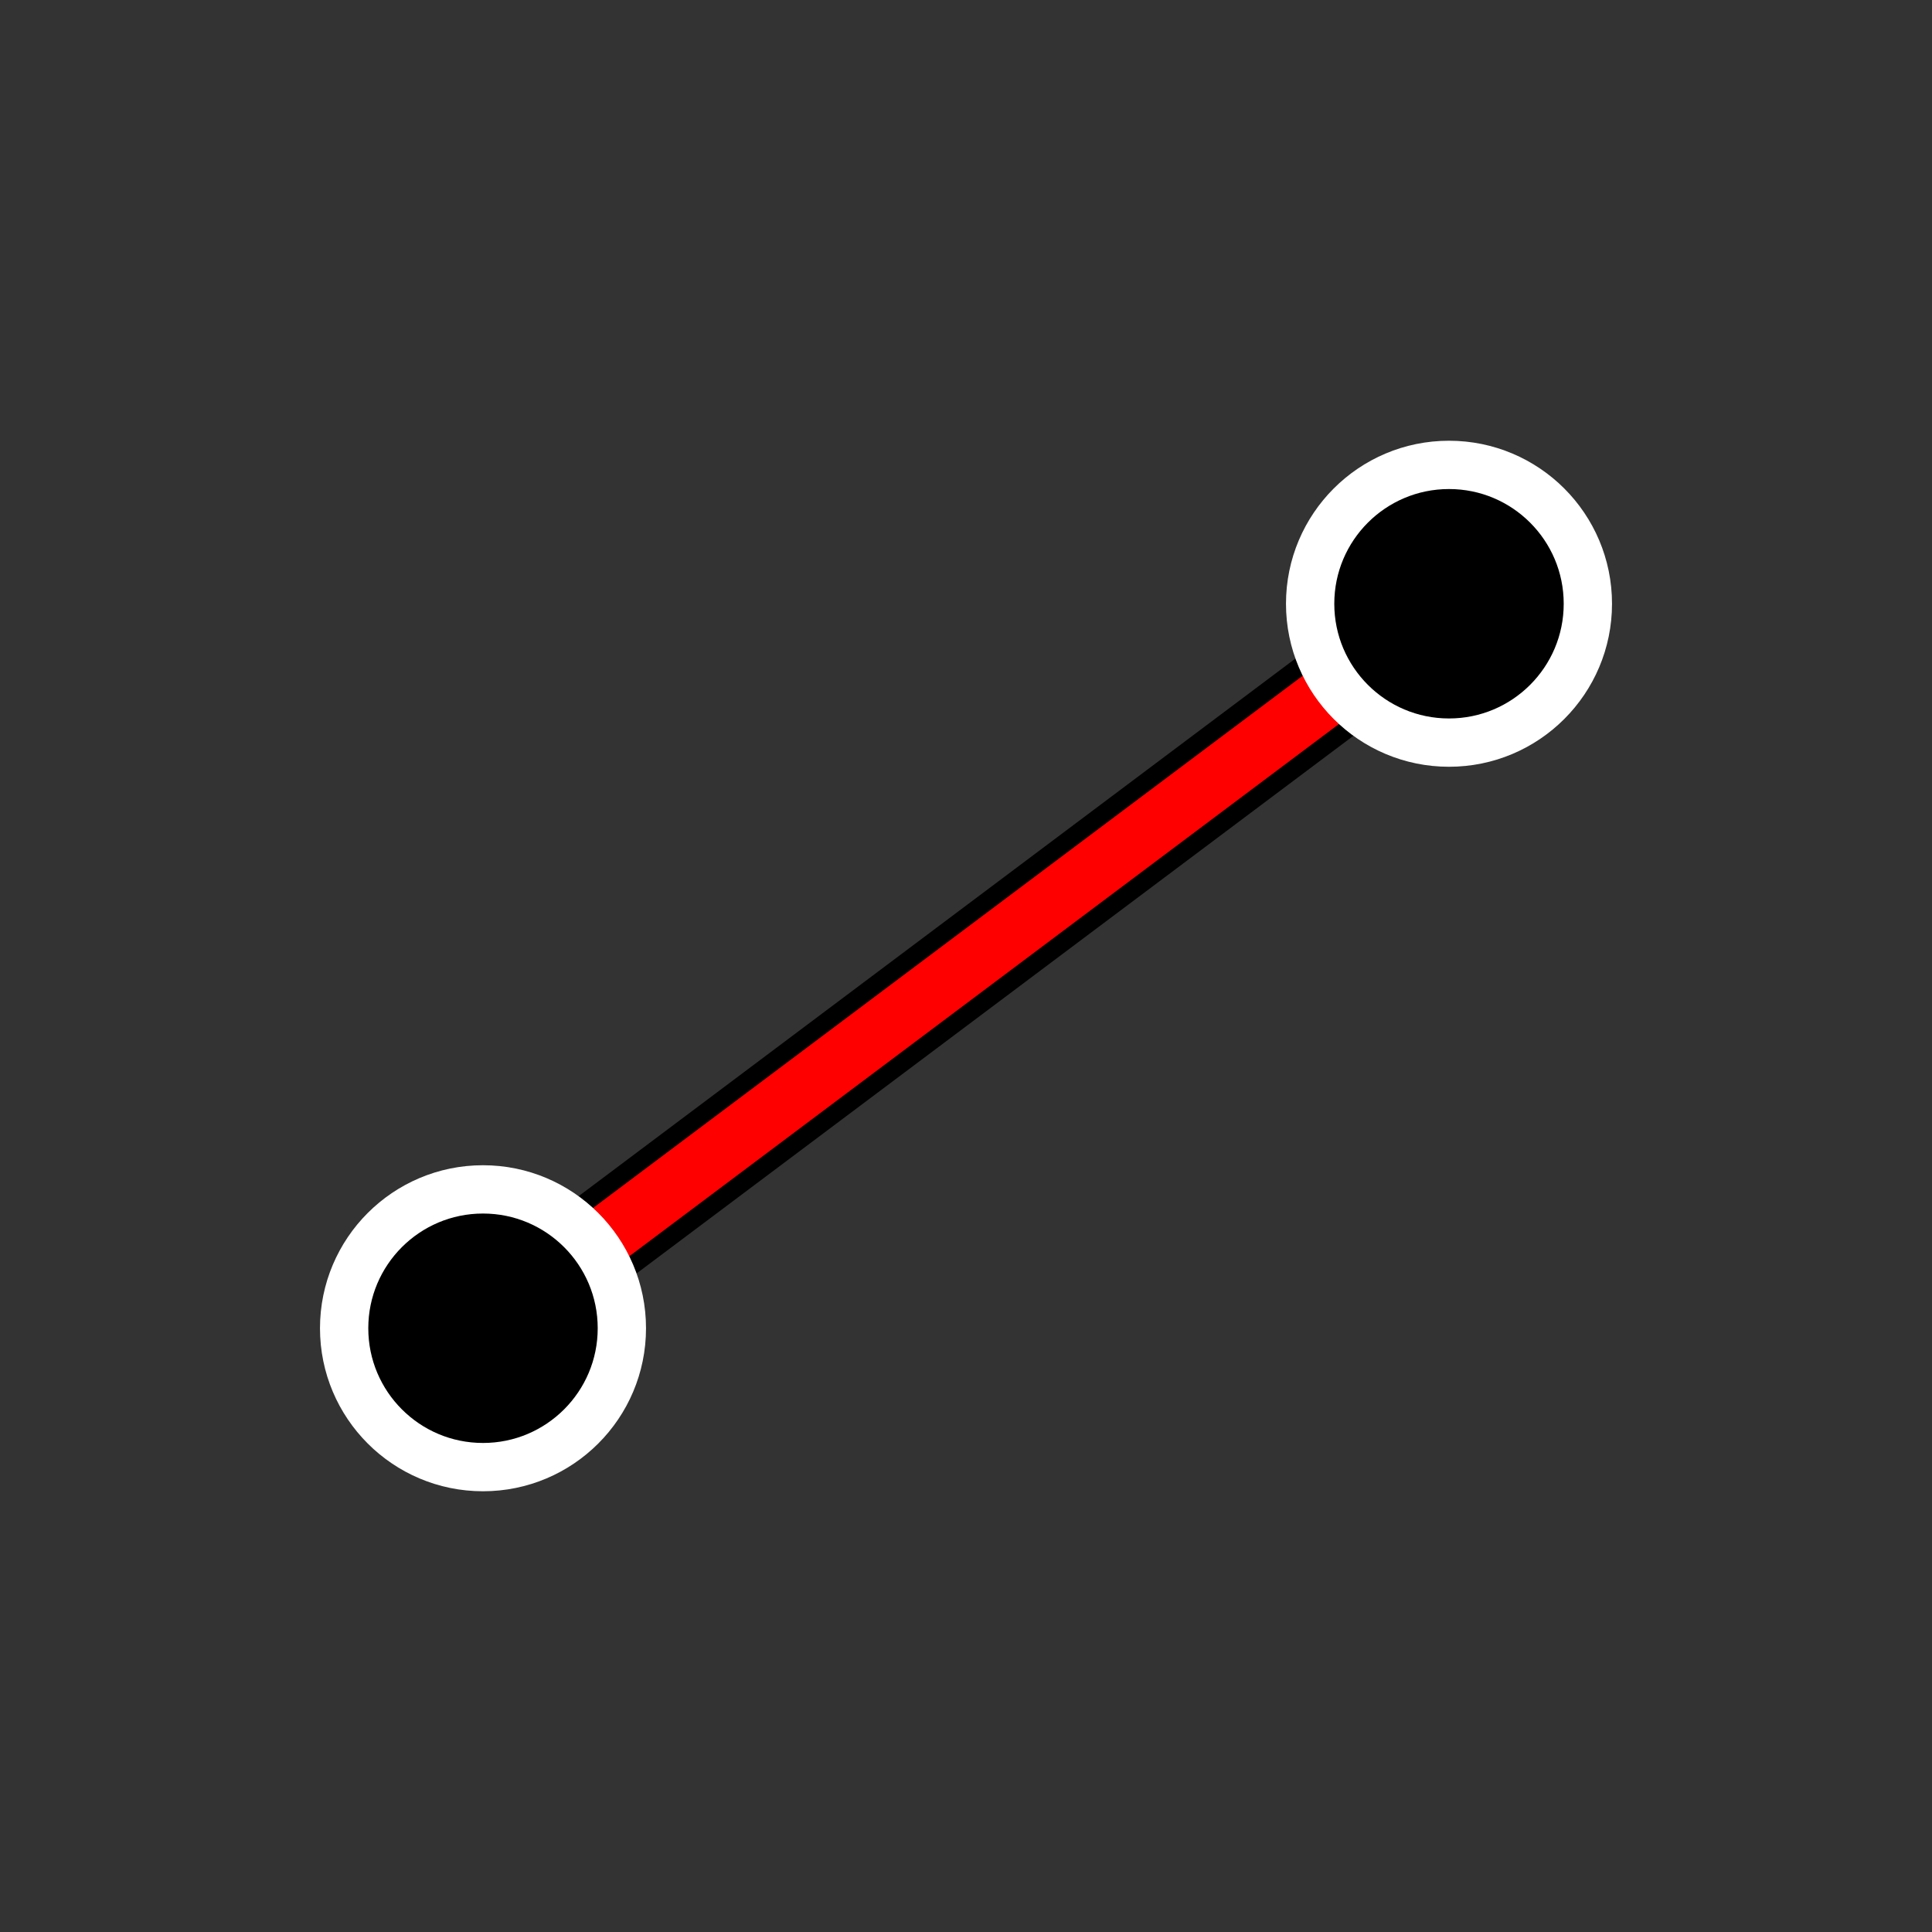 <svg xmlns="http://www.w3.org/2000/svg" viewBox="0 0 32 32">
    <rect x="0" y="0" width="32" height="32" style="fill:#333333;stroke:none;opacity:1;fill-opacity:1"/>
    <style>
        * {
            stroke: black;
            stroke-width: 1.6;
            stroke-linecap: round;
            stroke-linejoin: round;
        }

        circle {
            stroke: white;
            stroke-width: 0.8;
            fill: black;
        }

        .m {
            stroke: red;
            stroke-width: 1;
        }
    </style>

    <line x1="24" y1="10" x2="8" y2="22" />
    <line x1="24" y1="10" x2="8" y2="22" class="m" />
    <circle cx="24" cy="10" r="2.3" />
    <circle cx="8" cy="22" r="2.3" />

</svg>
